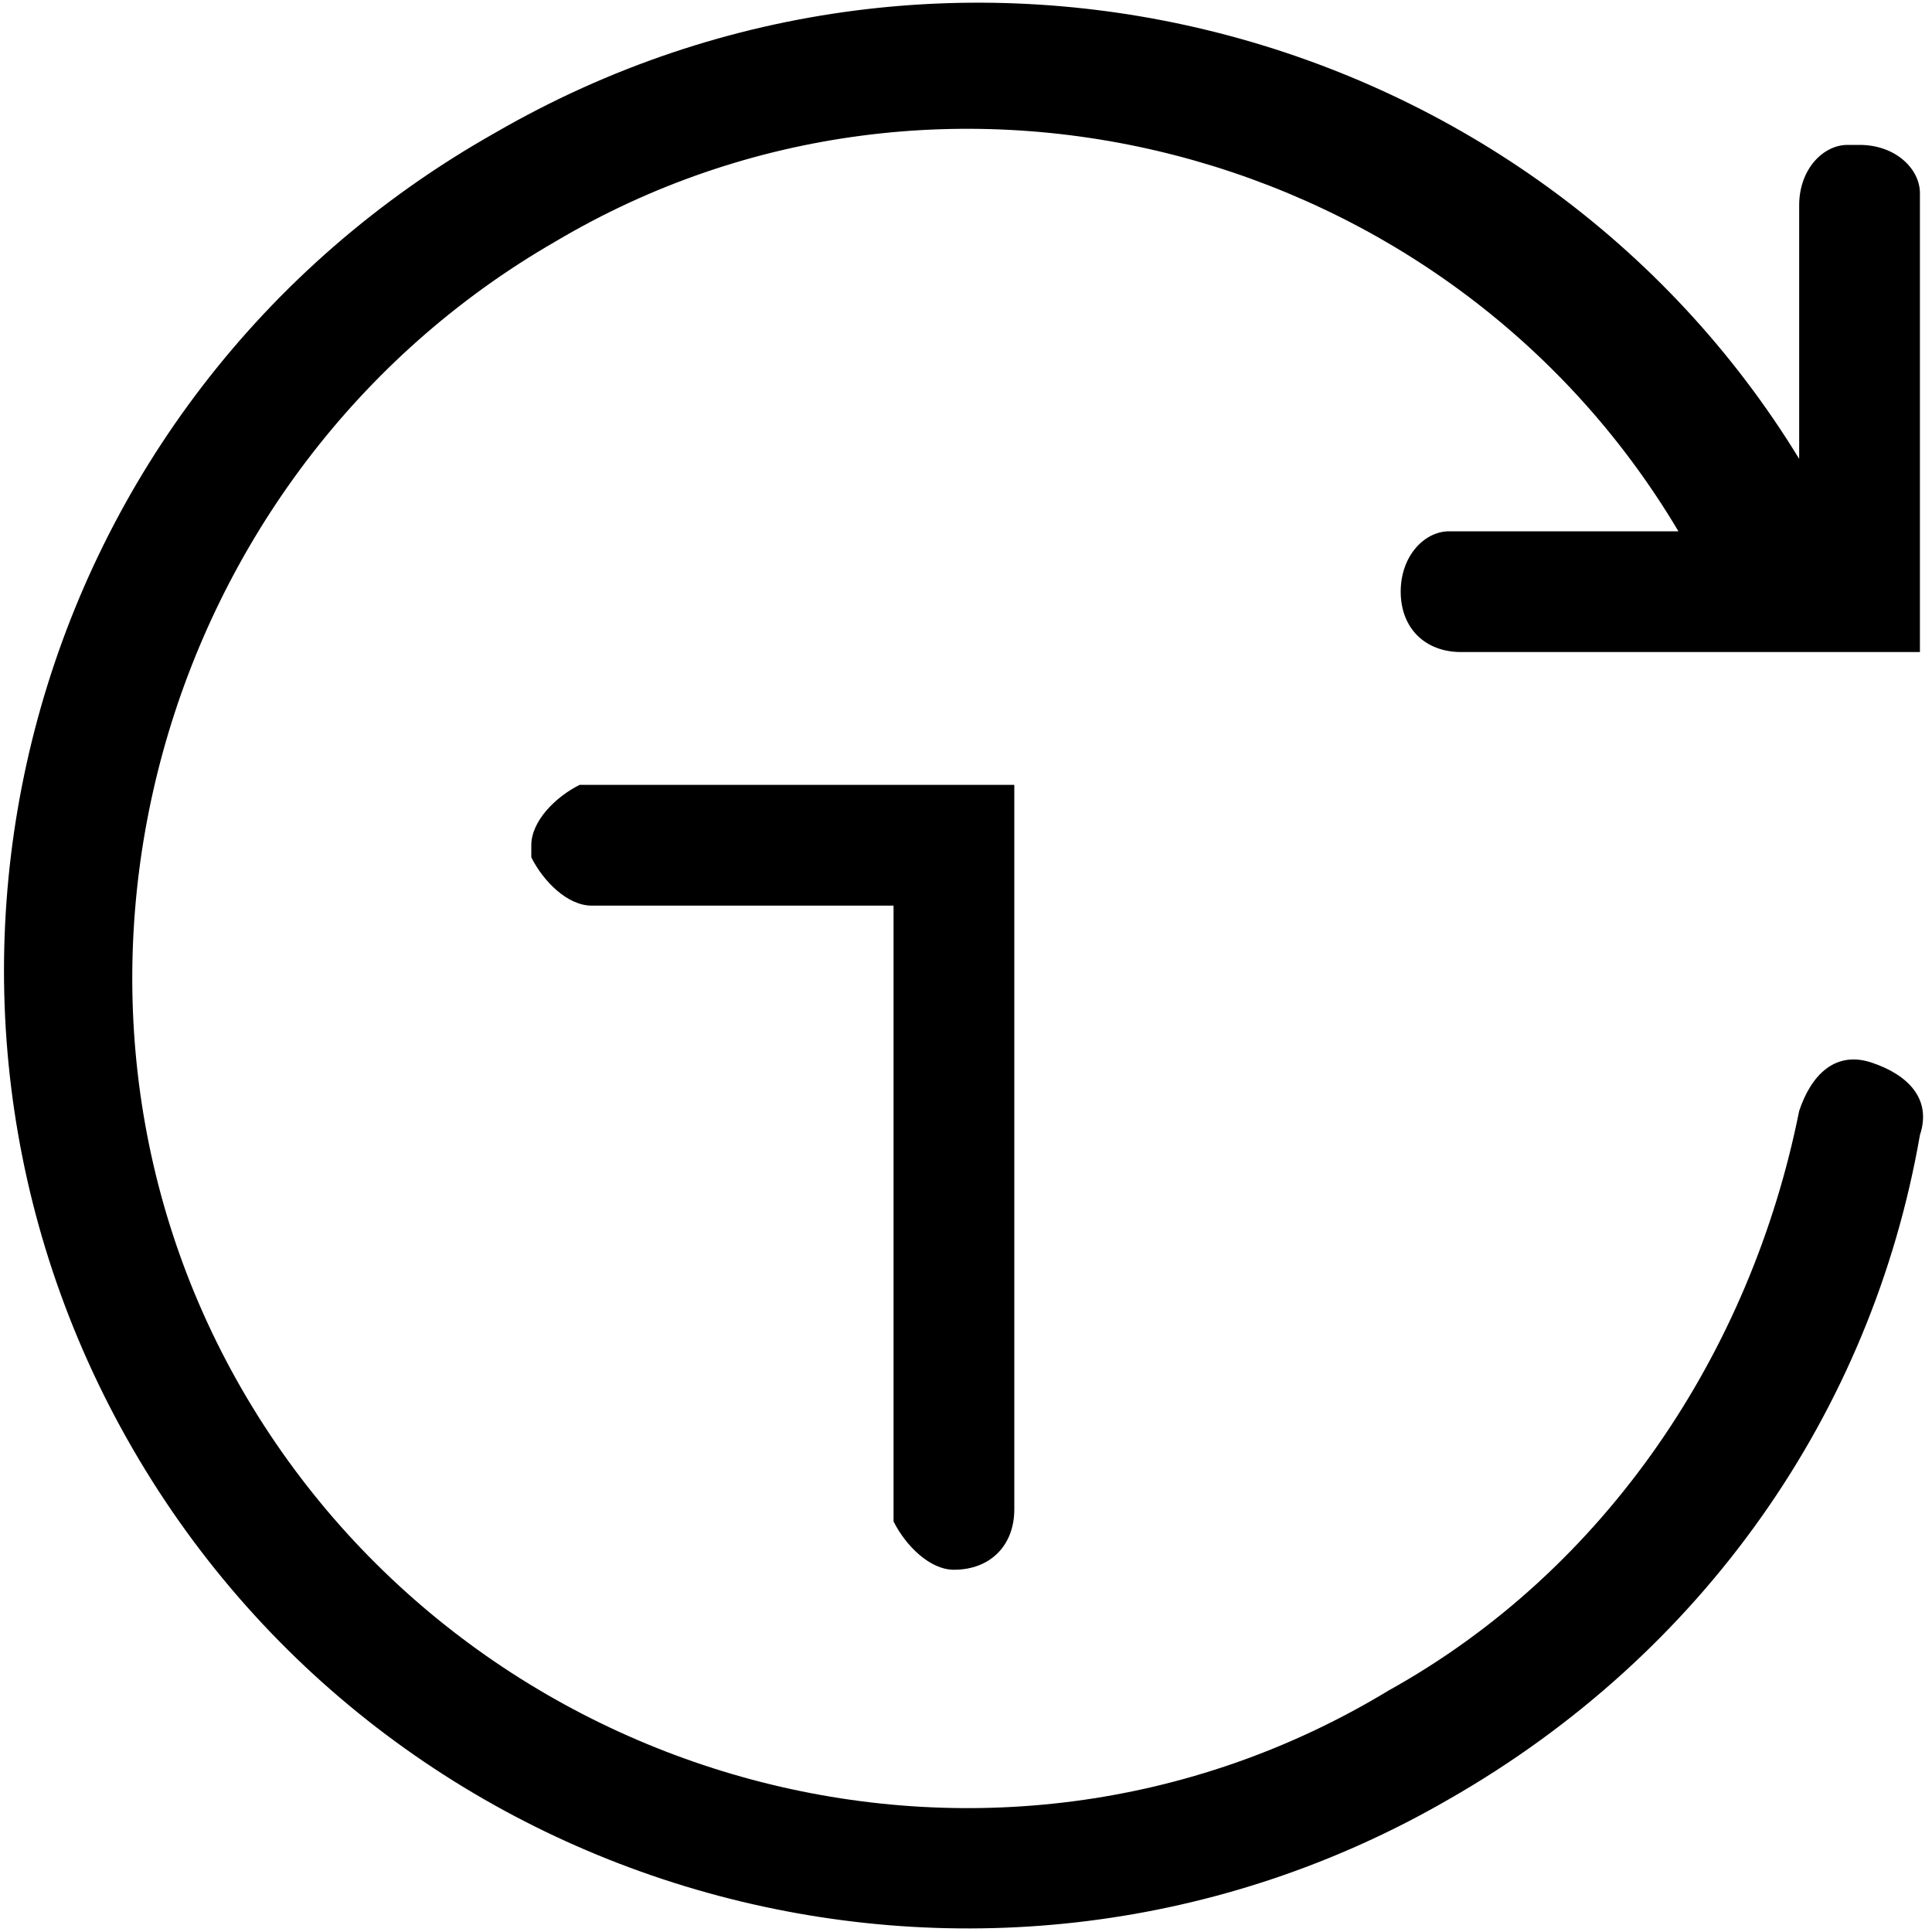 <?xml version="1.0" encoding="utf-8"?>
<!-- 
  Copyright (c) 2022, WSO2 LLC. (http://www.wso2.com). All Rights Reserved.
 
 - This software is the property of WSO2 Inc. and its suppliers, if any.
 - Dissemination of any information or reproduction of any material contained
 - herein is strictly forbidden, unless permitted by WSO2 in accordance with
 - the WSO2 Commercial License available at http://wso2.com/licenses.
 - For specific language governing the permissions and limitations under
 - this license, please see the license as well as any agreement you’ve
 - entered into with WSO2 governing the purchase of this software and any
 - associated services.
 -->
 <svg version="1.1" id="Layer_1" x="0px" y="0px" viewBox="0 0 16 16">
<path class="st0" d="M1.1,12C-1.1,8.2,0.2,3.3,4.1,1.1c3.8-2.2,8.6-0.9,10.8,2.7V1.7c0-0.3,0.2-0.5,0.4-0.5l0.1,0
	c0.3,0,0.5,0.2,0.5,0.4l0,0.1v3.7h-3.8c-0.3,0-0.5-0.2-0.5-0.5c0-0.3,0.2-0.5,0.4-0.5l0.1,0l1.8,0C12,1.2,7.8,0.1,4.6,2
	C1.3,3.9,0.1,8.2,2,11.5c1.9,3.3,6.2,4.5,9.5,2.5c1.8-1,3-2.8,3.4-4.8c0.1-0.3,0.3-0.5,0.6-0.4c0.3,0.1,0.5,0.3,0.4,0.6
	c-0.4,2.3-1.8,4.3-3.9,5.5C8.2,17.1,3.3,15.8,1.1,12z M7.9,13c-0.2,0-0.4-0.2-0.5-0.4l0-0.1l0-5l-2.5,0c-0.2,0-0.4-0.2-0.5-0.4
	l0-0.1c0-0.2,0.2-0.4,0.4-0.5l0.1,0h3.5v6C8.4,12.8,8.2,13,7.9,13z"/>
</svg>
